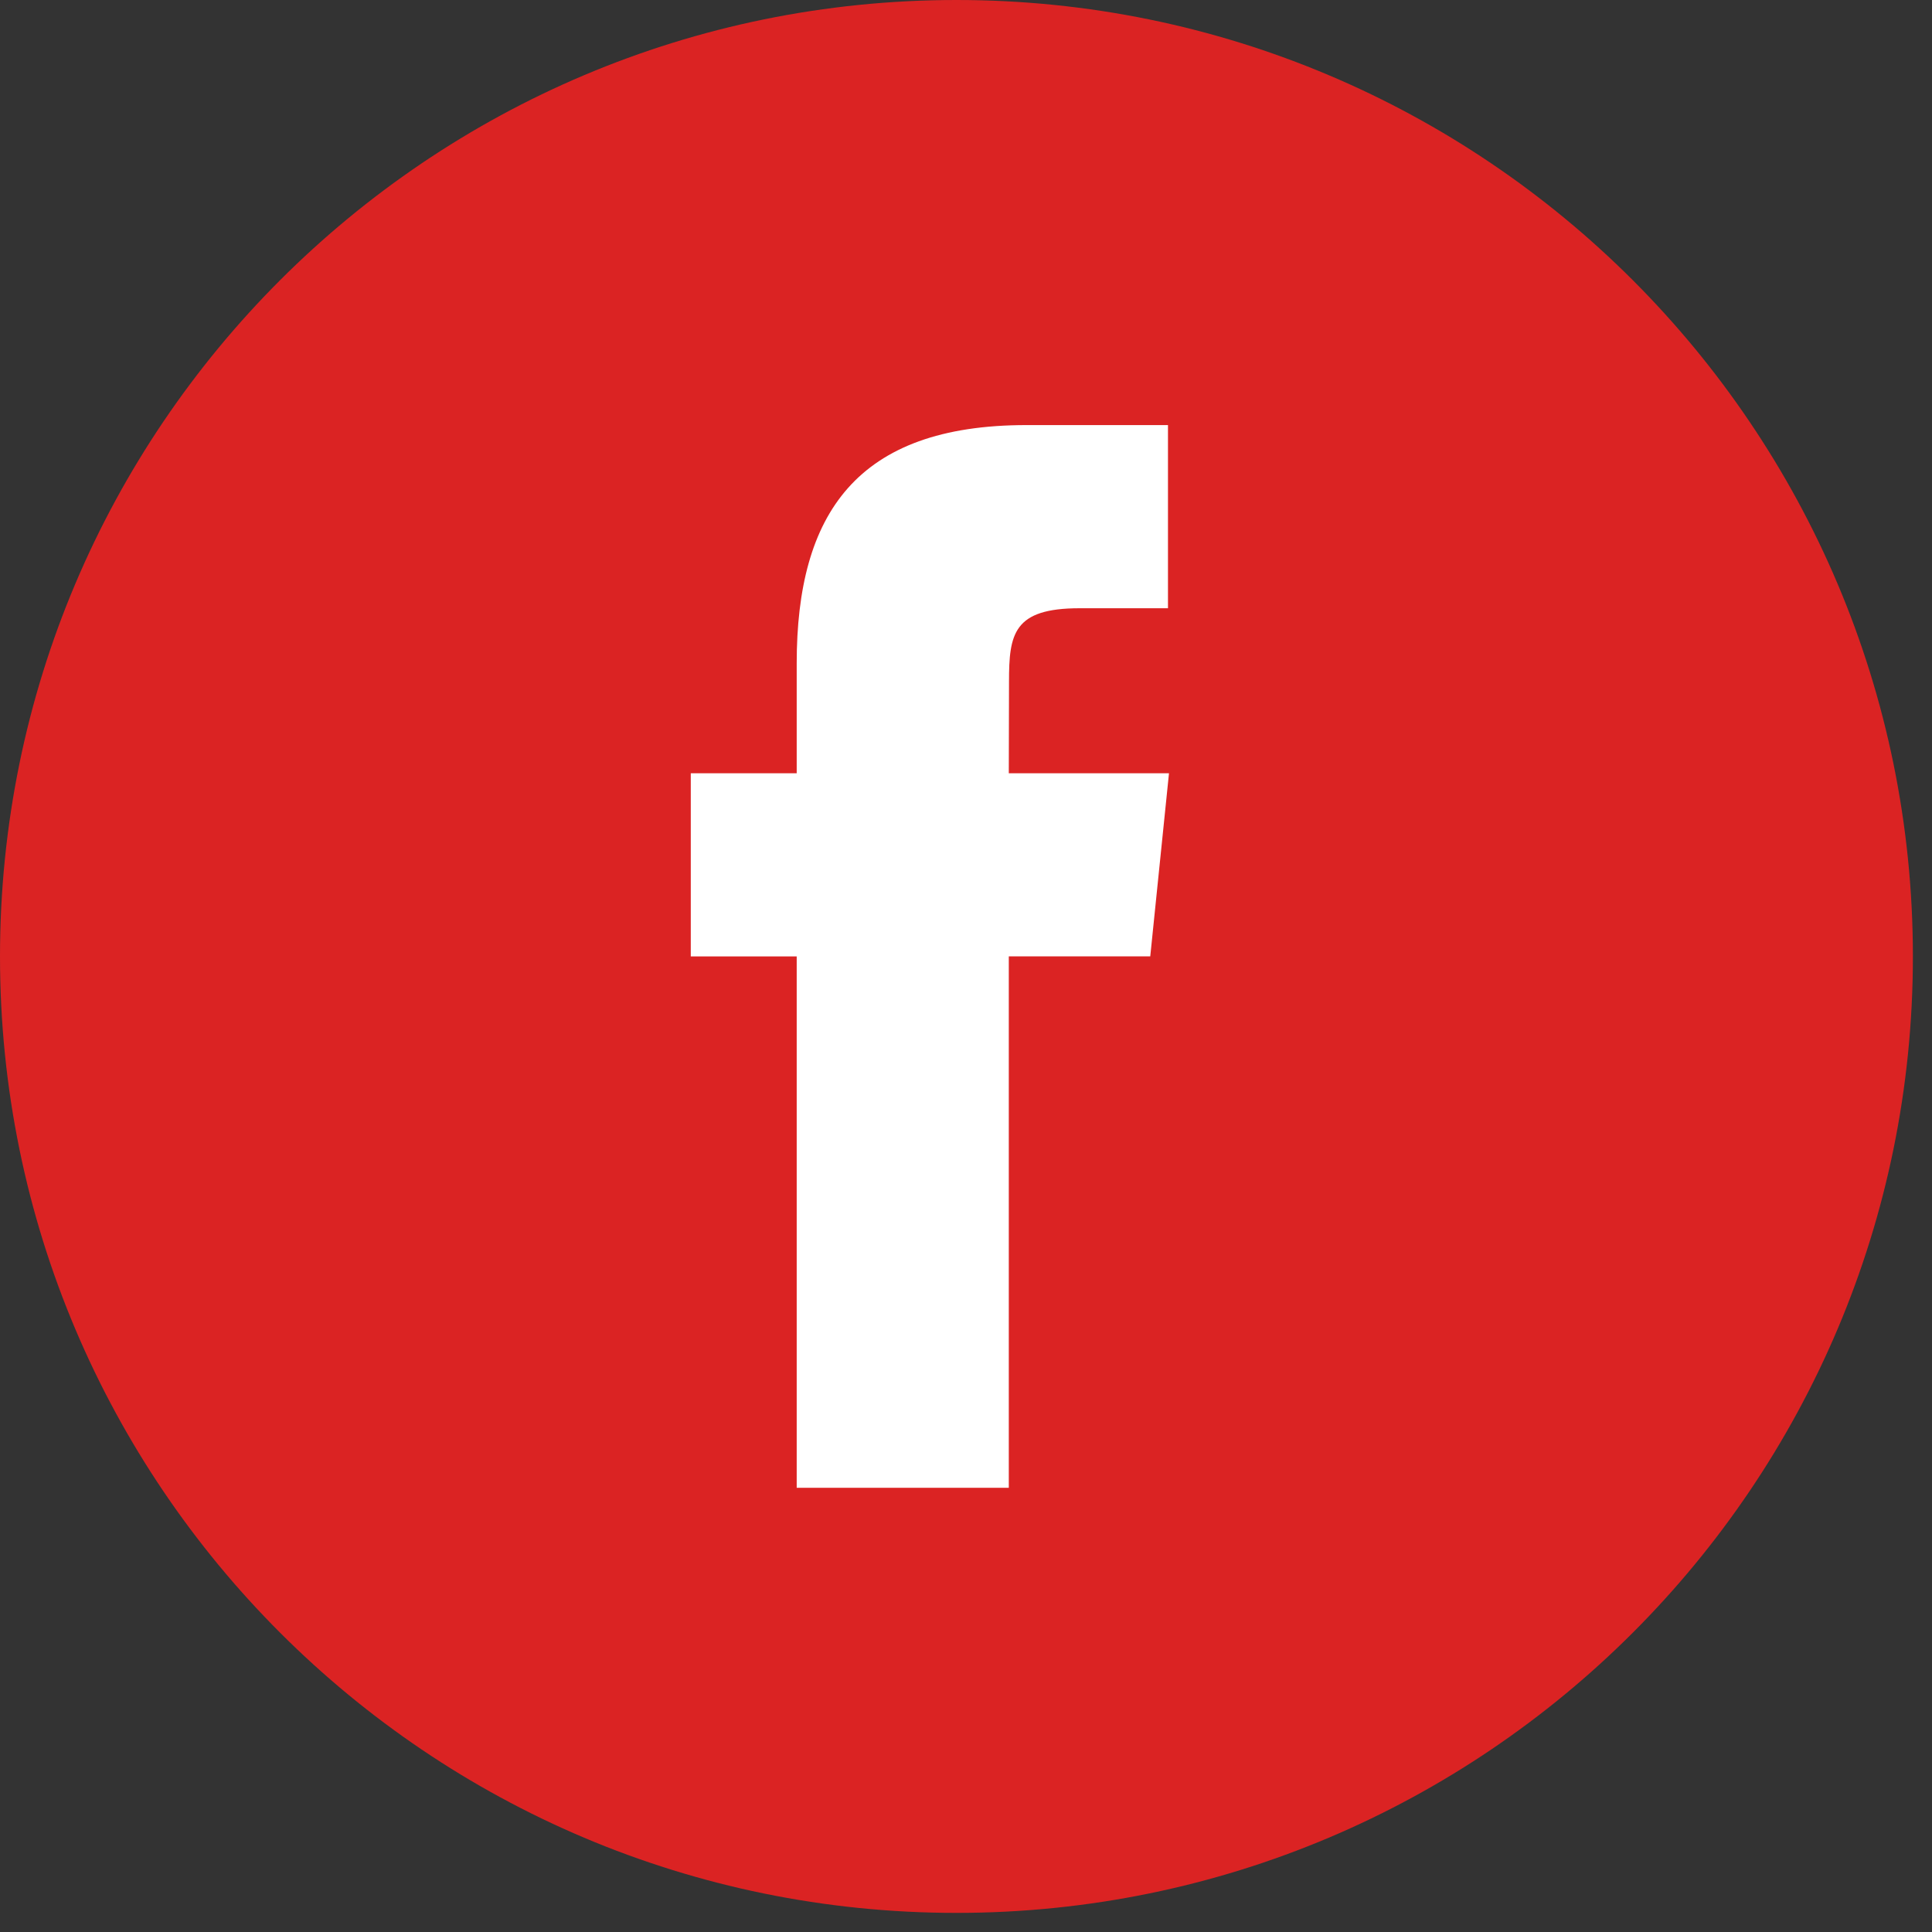 <?xml version="1.0" encoding="UTF-8"?>
<svg width="46px" height="46px" viewBox="0 0 46 46" version="1.1" xmlns="http://www.w3.org/2000/svg" xmlns:xlink="http://www.w3.org/1999/xlink">
    <rect x="0" y="0" width="46" height="46" fill="#333333" stroke="none"/>
    <!-- Generator: Sketch 51.2 (57519) - http://www.bohemiancoding.com/sketch -->
    <title>fb</title>
    <desc>Created with Sketch.</desc>
    <defs></defs>
    <g id="Symbols" stroke="none" stroke-width="1" fill="none" fill-rule="evenodd">
        <g id="footer" transform="translate(-336, -59)">
            <g id="fb" transform="translate(336, 59)">
                <path d="M0,22.773 C0,10.195 10.196,0 22.773,0 C35.349,0 45.545,10.195 45.545,22.773 C45.545,35.349 35.349,45.545 22.773,45.545 C10.196,45.545 0,35.349 0,22.773 Z" id="Shape" fill="#DB2323"></path>
                <path d="M18.969,35.424 L24.019,35.424 L24.019,22.771 L27.387,22.771 L27.833,18.411 L24.019,18.411 L24.024,16.228 C24.024,15.092 24.129,14.482 25.704,14.482 L27.809,14.482 L27.809,10.121 L24.44,10.121 C20.393,10.121 18.969,12.237 18.969,15.793 L18.969,18.411 L16.447,18.411 L16.447,22.772 L18.969,22.772 L18.969,35.424 L18.969,35.424 Z" id="Path" fill="#FFFFFF"></path>
            </g>
        </g>
    </g>
</svg>